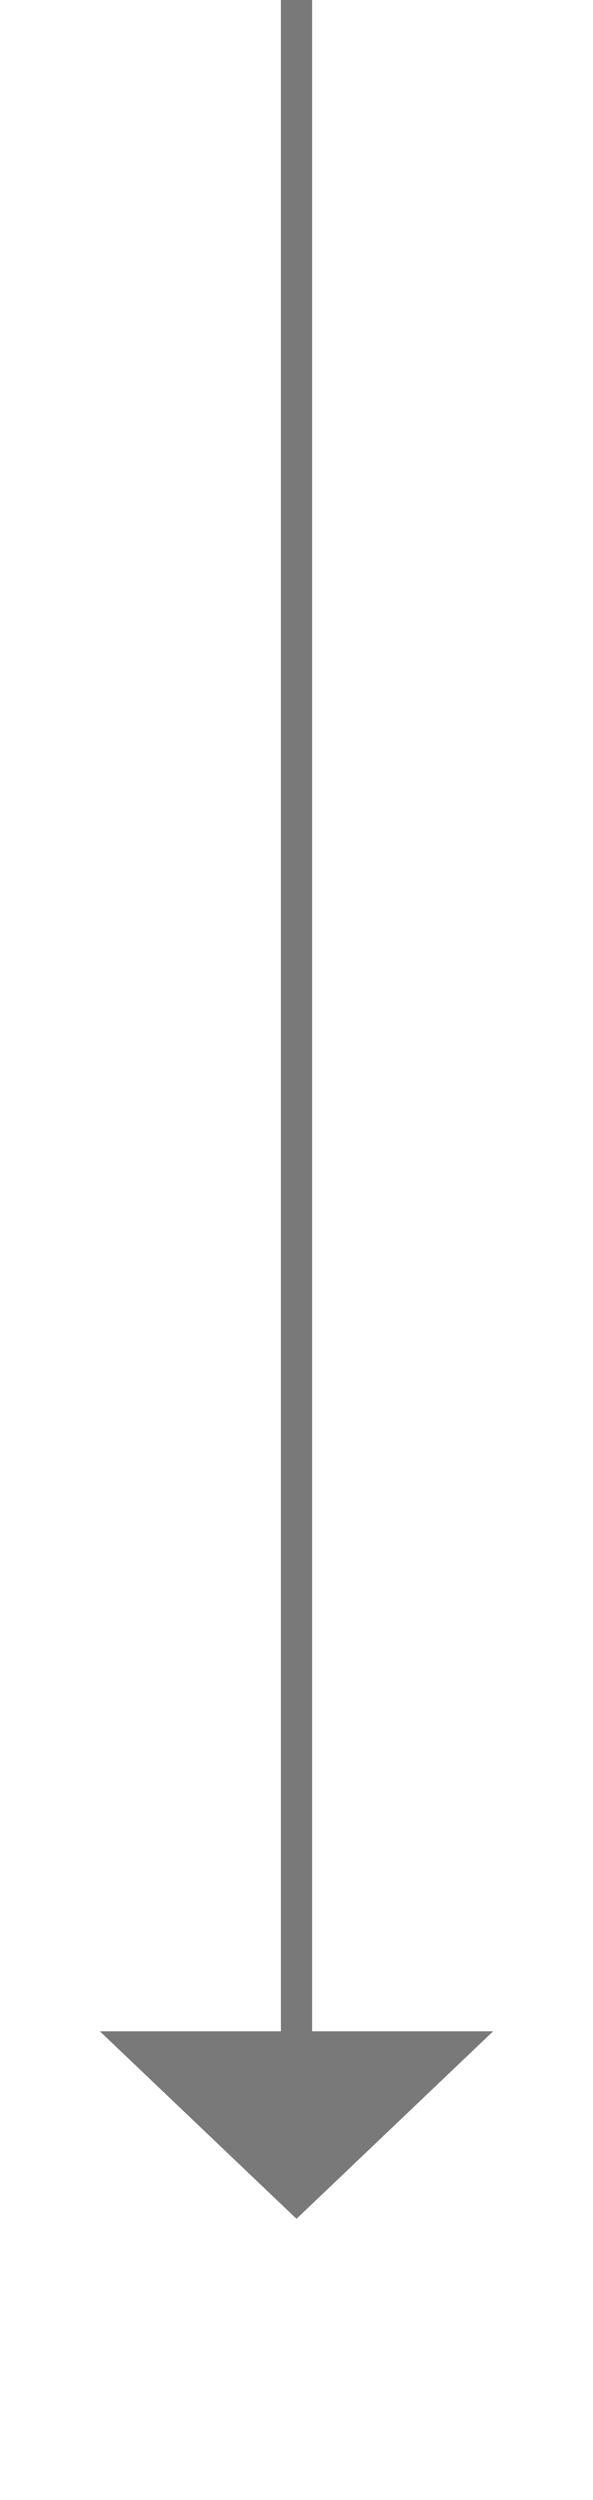 ﻿<?xml version="1.0" encoding="utf-8"?>
<svg version="1.1" xmlns:xlink="http://www.w3.org/1999/xlink" width="19px" height="80px" xmlns="http://www.w3.org/2000/svg">
  <g transform="matrix(1 0 0 1 -1425 -2010 )">
    <path d="M 1428.2 2075  L 1434.5 2081  L 1440.8 2075  L 1428.2 2075  Z " fill-rule="nonzero" fill="#797979" stroke="none" />
    <path d="M 1434.5 2010  L 1434.5 2076  " stroke-width="1" stroke="#797979" fill="none" />
  </g>
</svg>